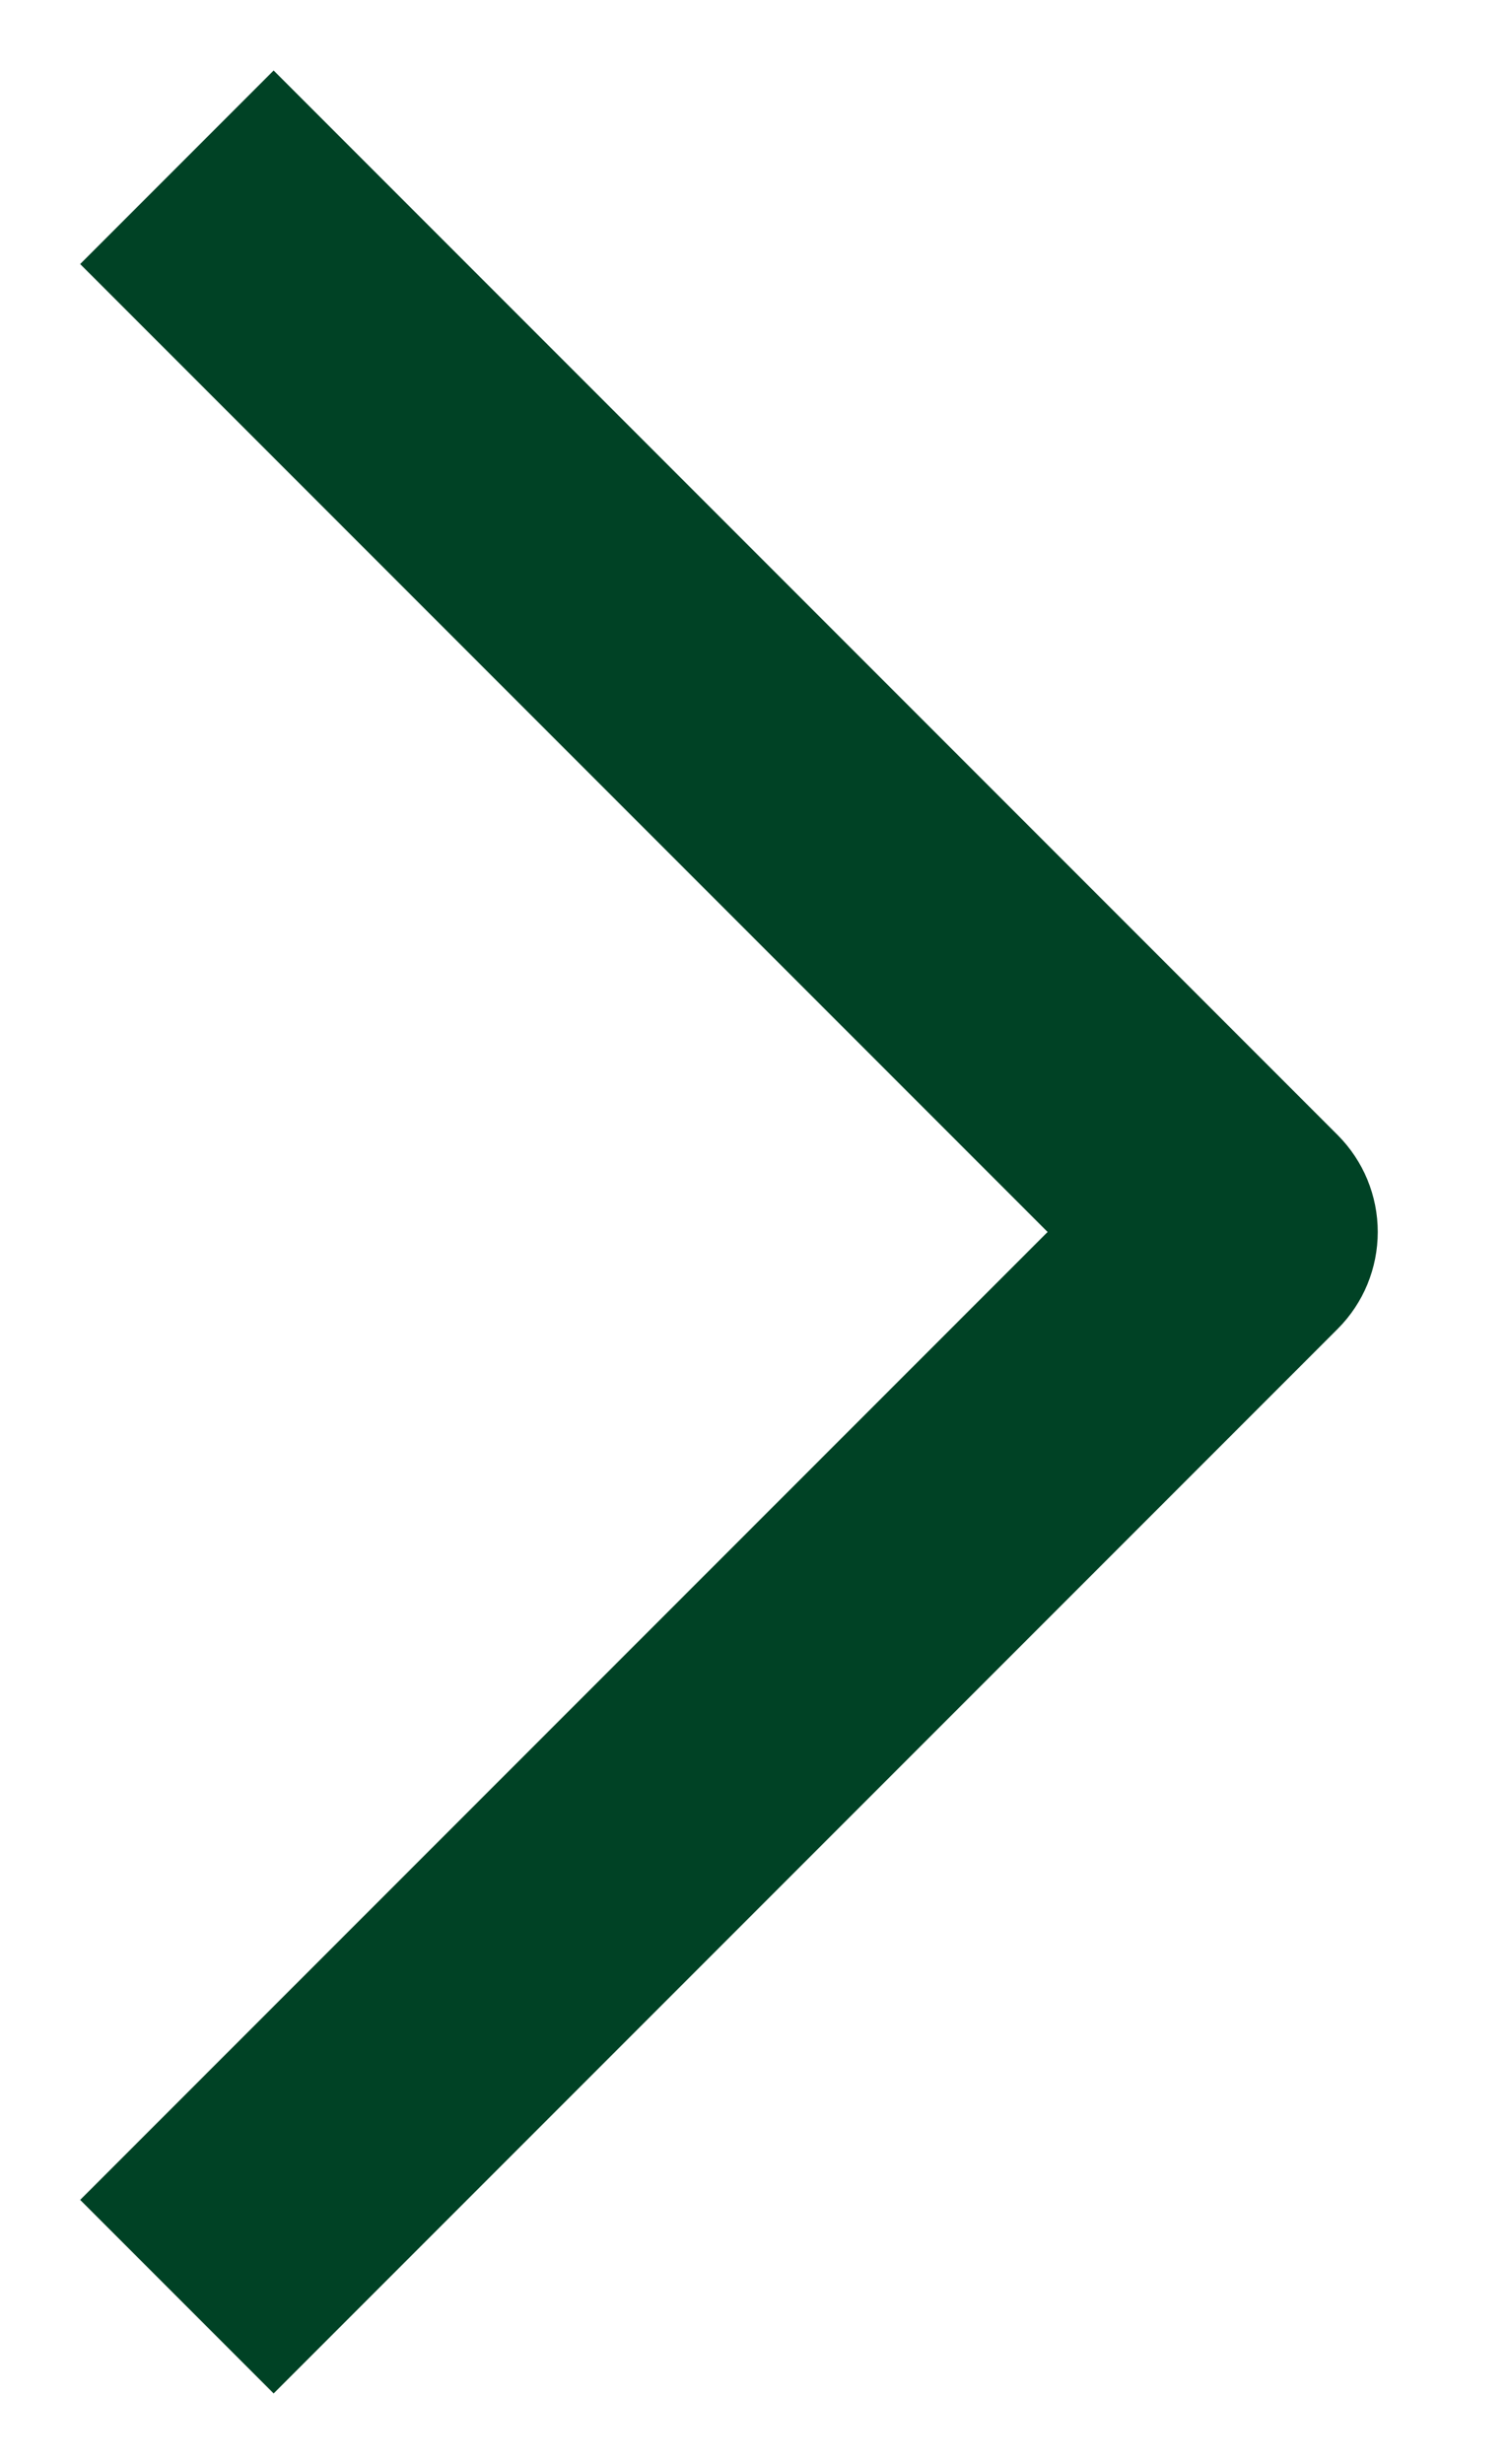 <svg width="11" height="18" viewBox="0 0 11 18" fill="none" xmlns="http://www.w3.org/2000/svg">
<path fill-rule="evenodd" clip-rule="evenodd" d="M7.657 9L0.586 1.929L2 0.515L9.778 8.293C9.965 8.481 10.07 8.735 10.07 9C10.07 9.265 9.965 9.52 9.778 9.707L2 17.485L0.586 16.071L7.657 9Z" fill="#004225"/>
</svg>

